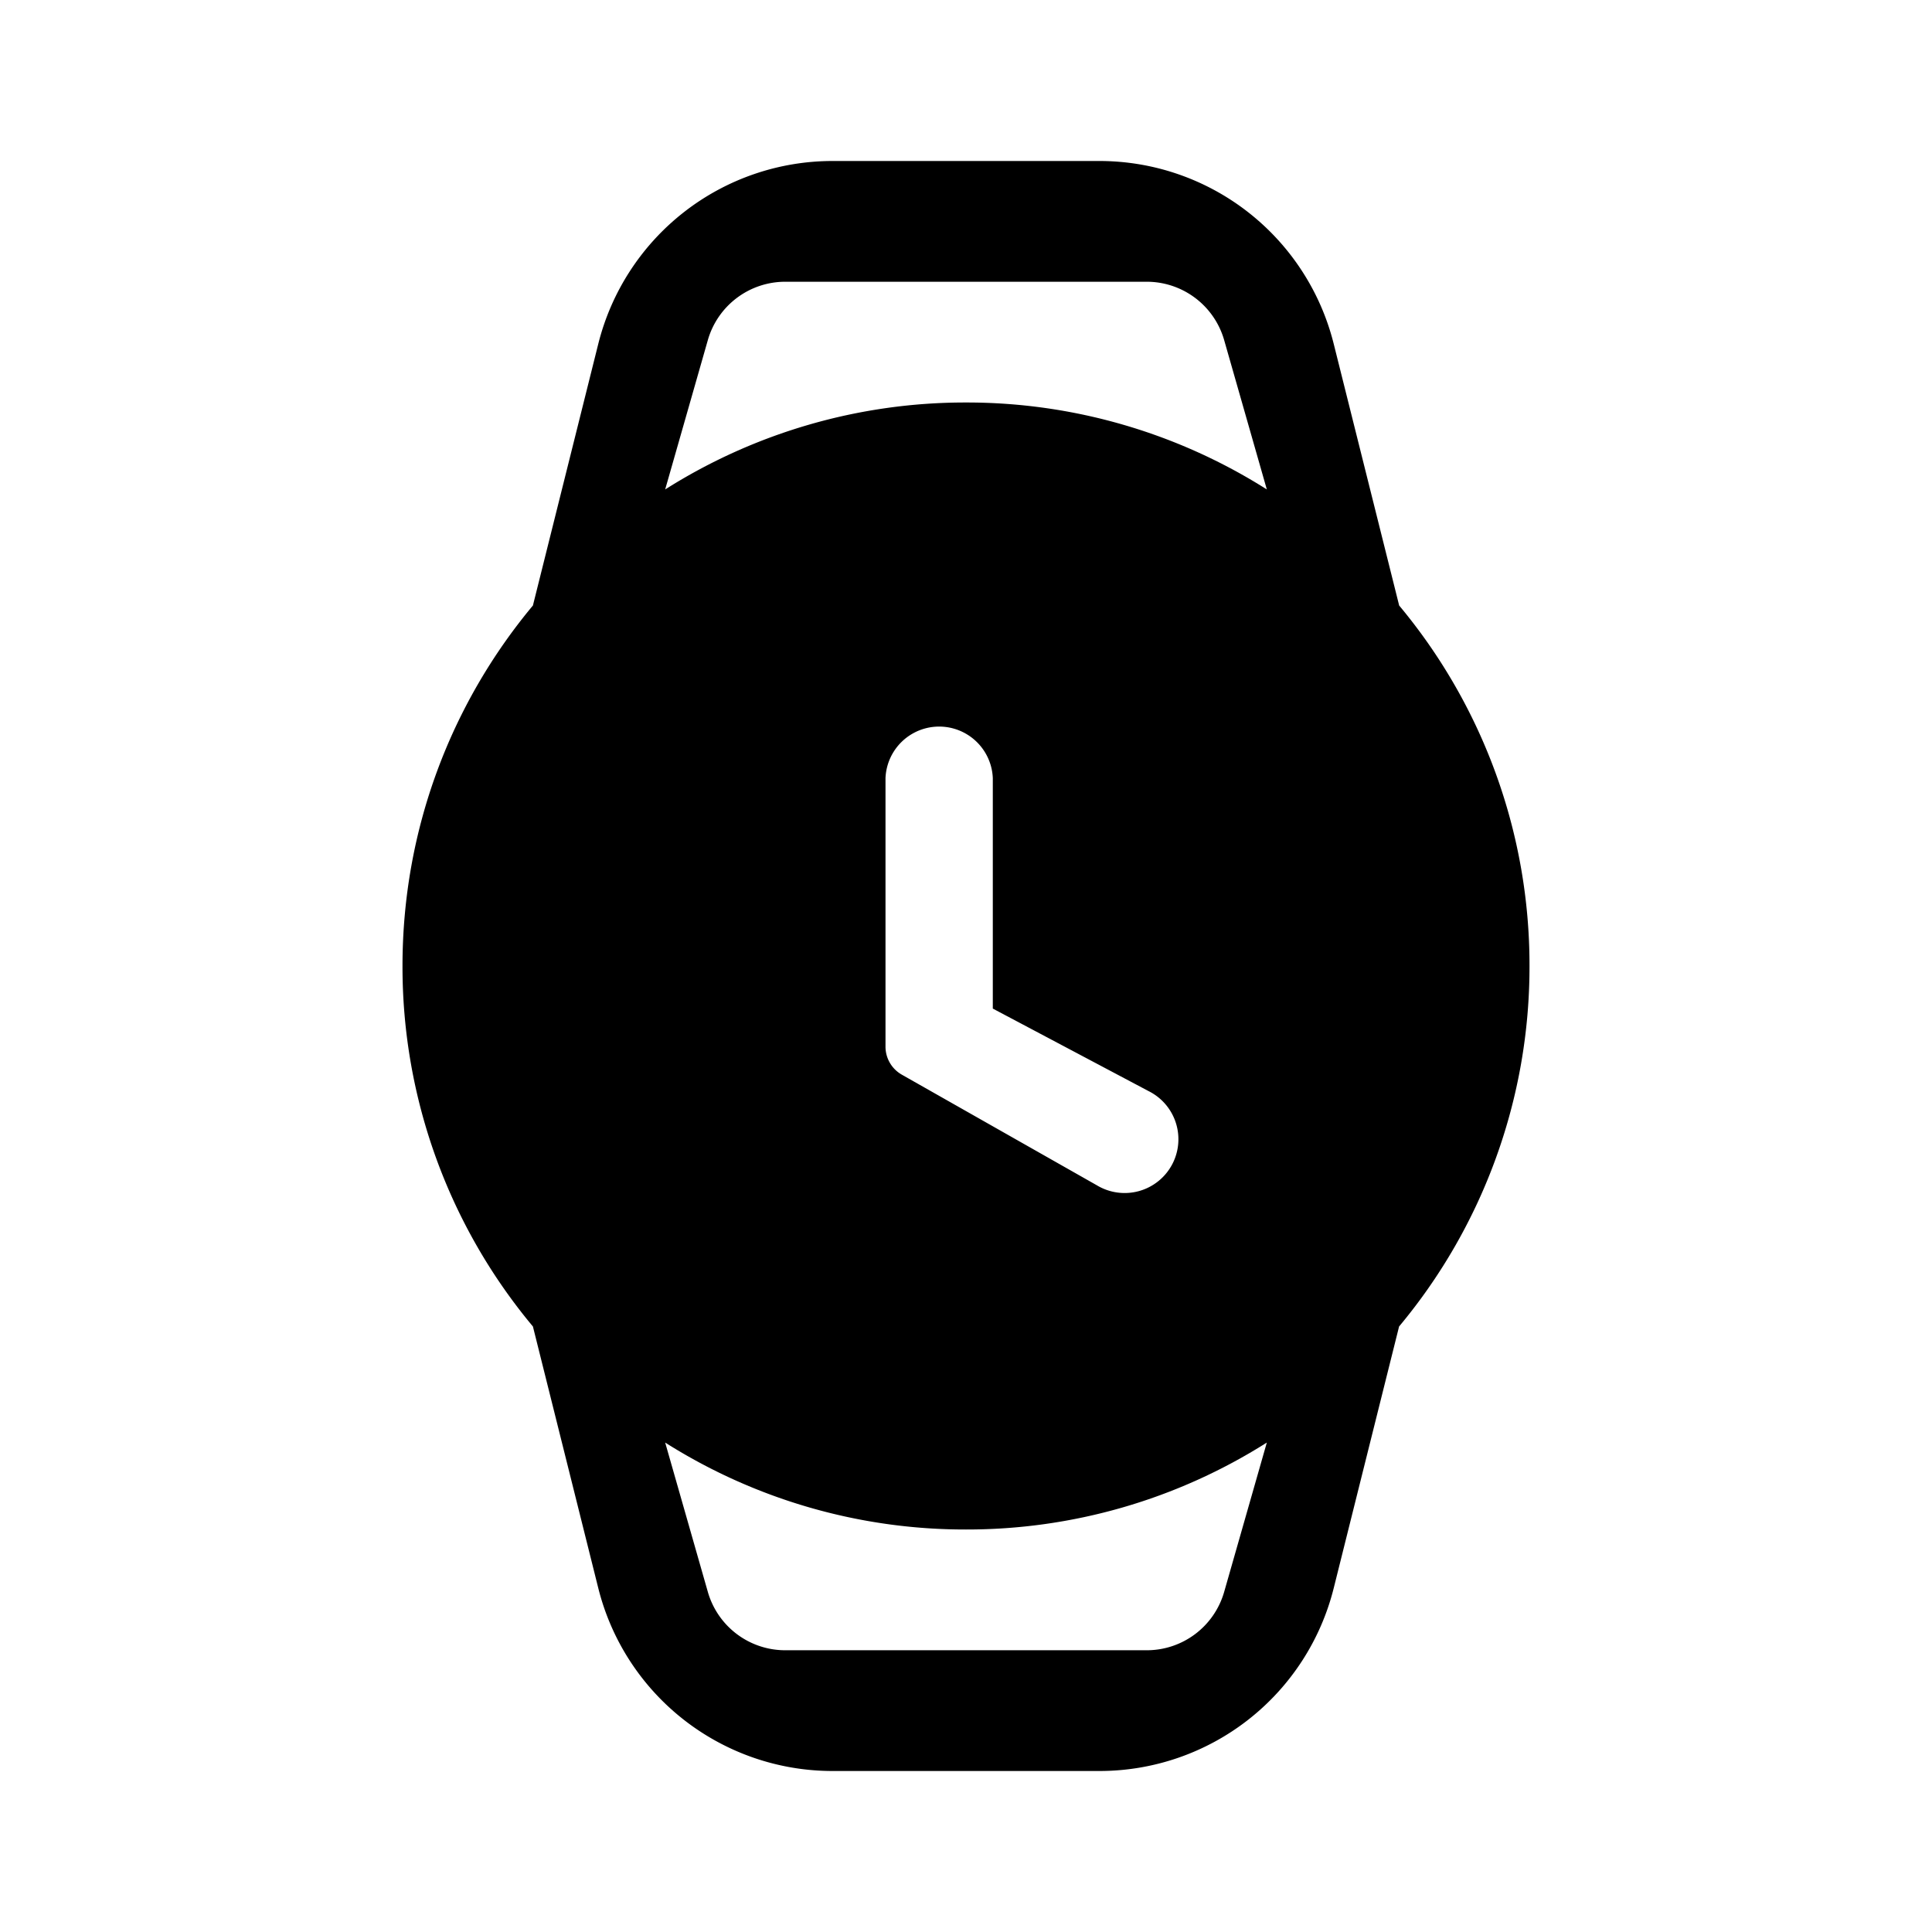 <svg xmlns="http://www.w3.org/2000/svg" width="24" height="24" fill="none" viewBox="0 0 24 24">
  <path fill="#000" fill-rule="evenodd" d="m6.62 7.522.812-3.25A3 3 0 0 1 10.342 2h3.316a3 3 0 0 1 2.91 2.272l.813 3.25A6.972 6.972 0 0 1 19 12a6.971 6.971 0 0 1-1.62 4.478l-.812 3.25A3 3 0 0 1 13.658 22h-3.316a3 3 0 0 1-2.91-2.272l-.812-3.25A6.971 6.971 0 0 1 5 12c0-1.703.608-3.264 1.62-4.478ZM8.263 6.08l.53-1.855a1 1 0 0 1 .961-.725h4.492a1 1 0 0 1 .961.725l.53 1.855A6.967 6.967 0 0 0 12 5a6.967 6.967 0 0 0-3.737 1.08ZM12 19a6.967 6.967 0 0 0 3.737-1.08l-.53 1.855a1 1 0 0 1-.961.725H9.754a1 1 0 0 1-.961-.725l-.53-1.855A6.967 6.967 0 0 0 12 19Zm.333-9.333v2.862l1.937 1.026a.668.668 0 1 1-.643 1.17l-2.424-1.375a.4.4 0 0 1-.203-.348V9.667a.667.667 0 0 1 1.333 0Z" clip-rule="evenodd"/>
</svg>
